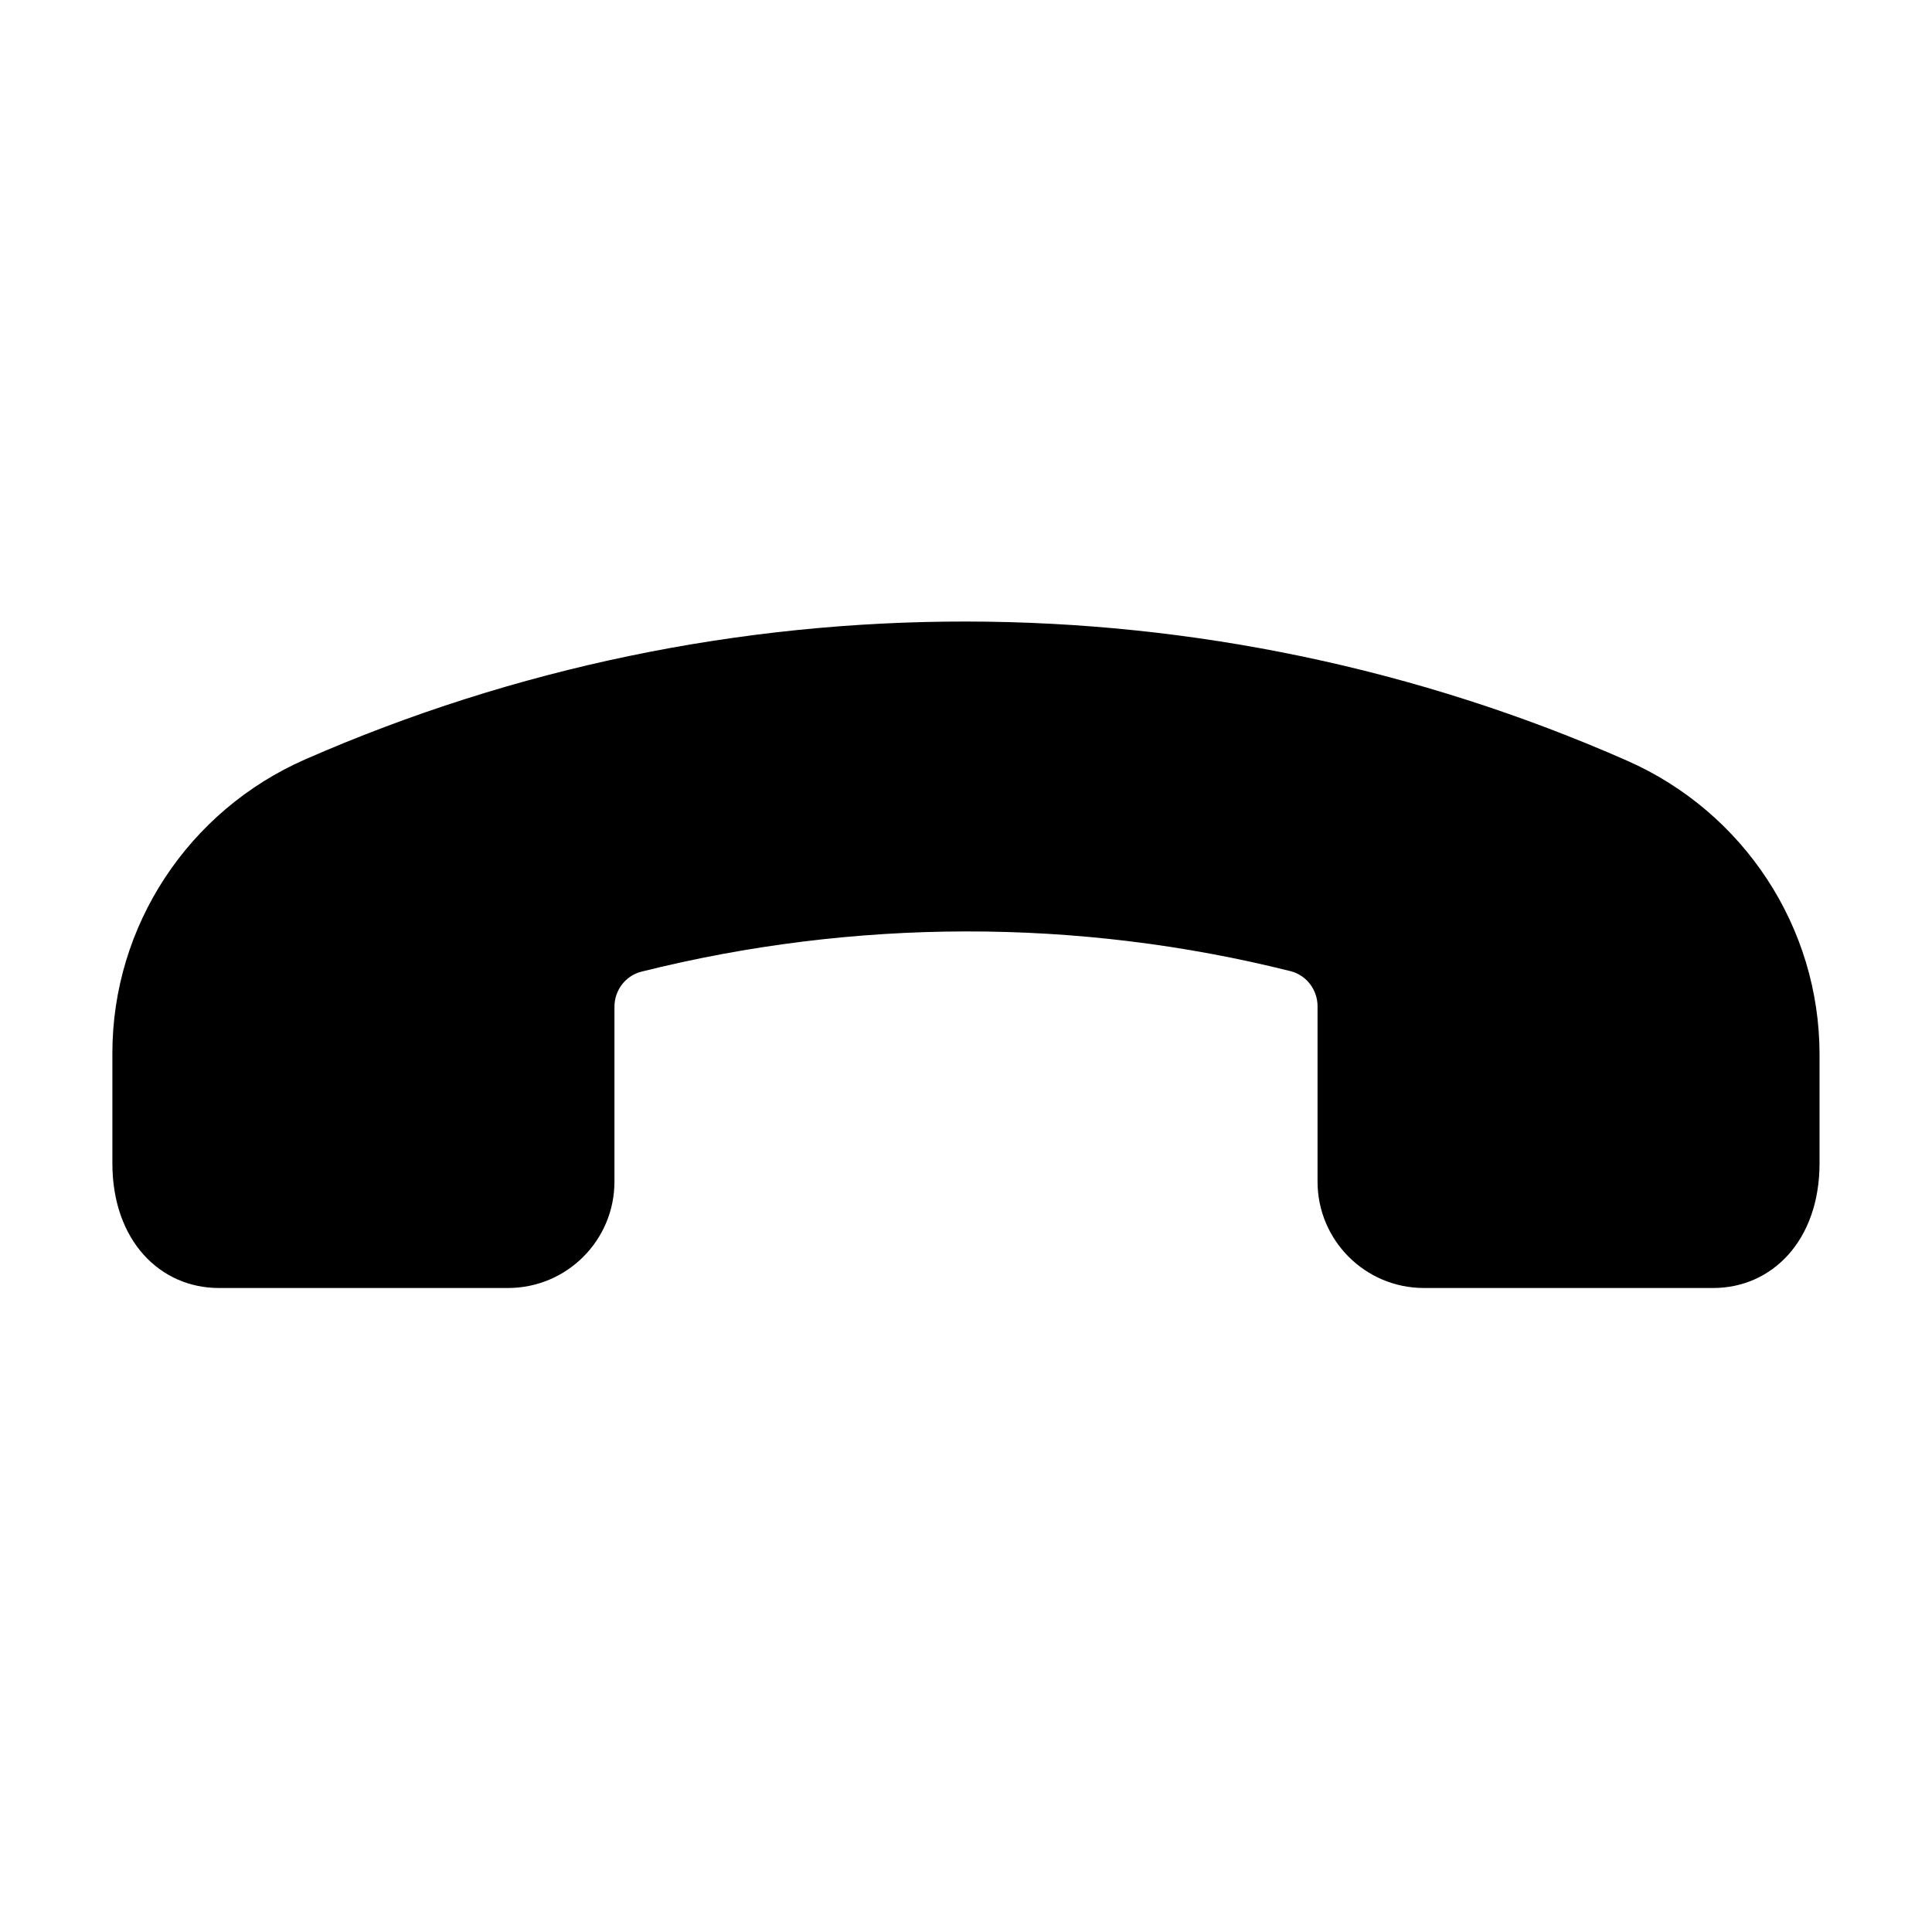 <svg width="24" height="24" viewBox="0 0 24 24" fill="none" xmlns="http://www.w3.org/2000/svg">
<path fill-rule="evenodd" clip-rule="evenodd" d="M16.367 14.678C16.367 15.408 16.959 16 17.689 16H21.281C22.011 16 22.602 15.412 22.603 14.453V13.099C22.603 11.518 21.662 10.09 20.216 9.451C14.998 7.15 9.012 7.144 3.79 9.434C2.341 10.07 1.396 11.499 1.396 13.083V14.451C1.396 15.412 1.989 16 2.719 16H6.31C7.041 16 7.633 15.408 7.633 14.678V12.505C7.633 12.301 7.771 12.119 7.969 12.07C10.612 11.409 13.388 11.401 16.031 12.064C16.228 12.113 16.367 12.295 16.367 12.499V14.678Z" fill="black"/>
</svg>
